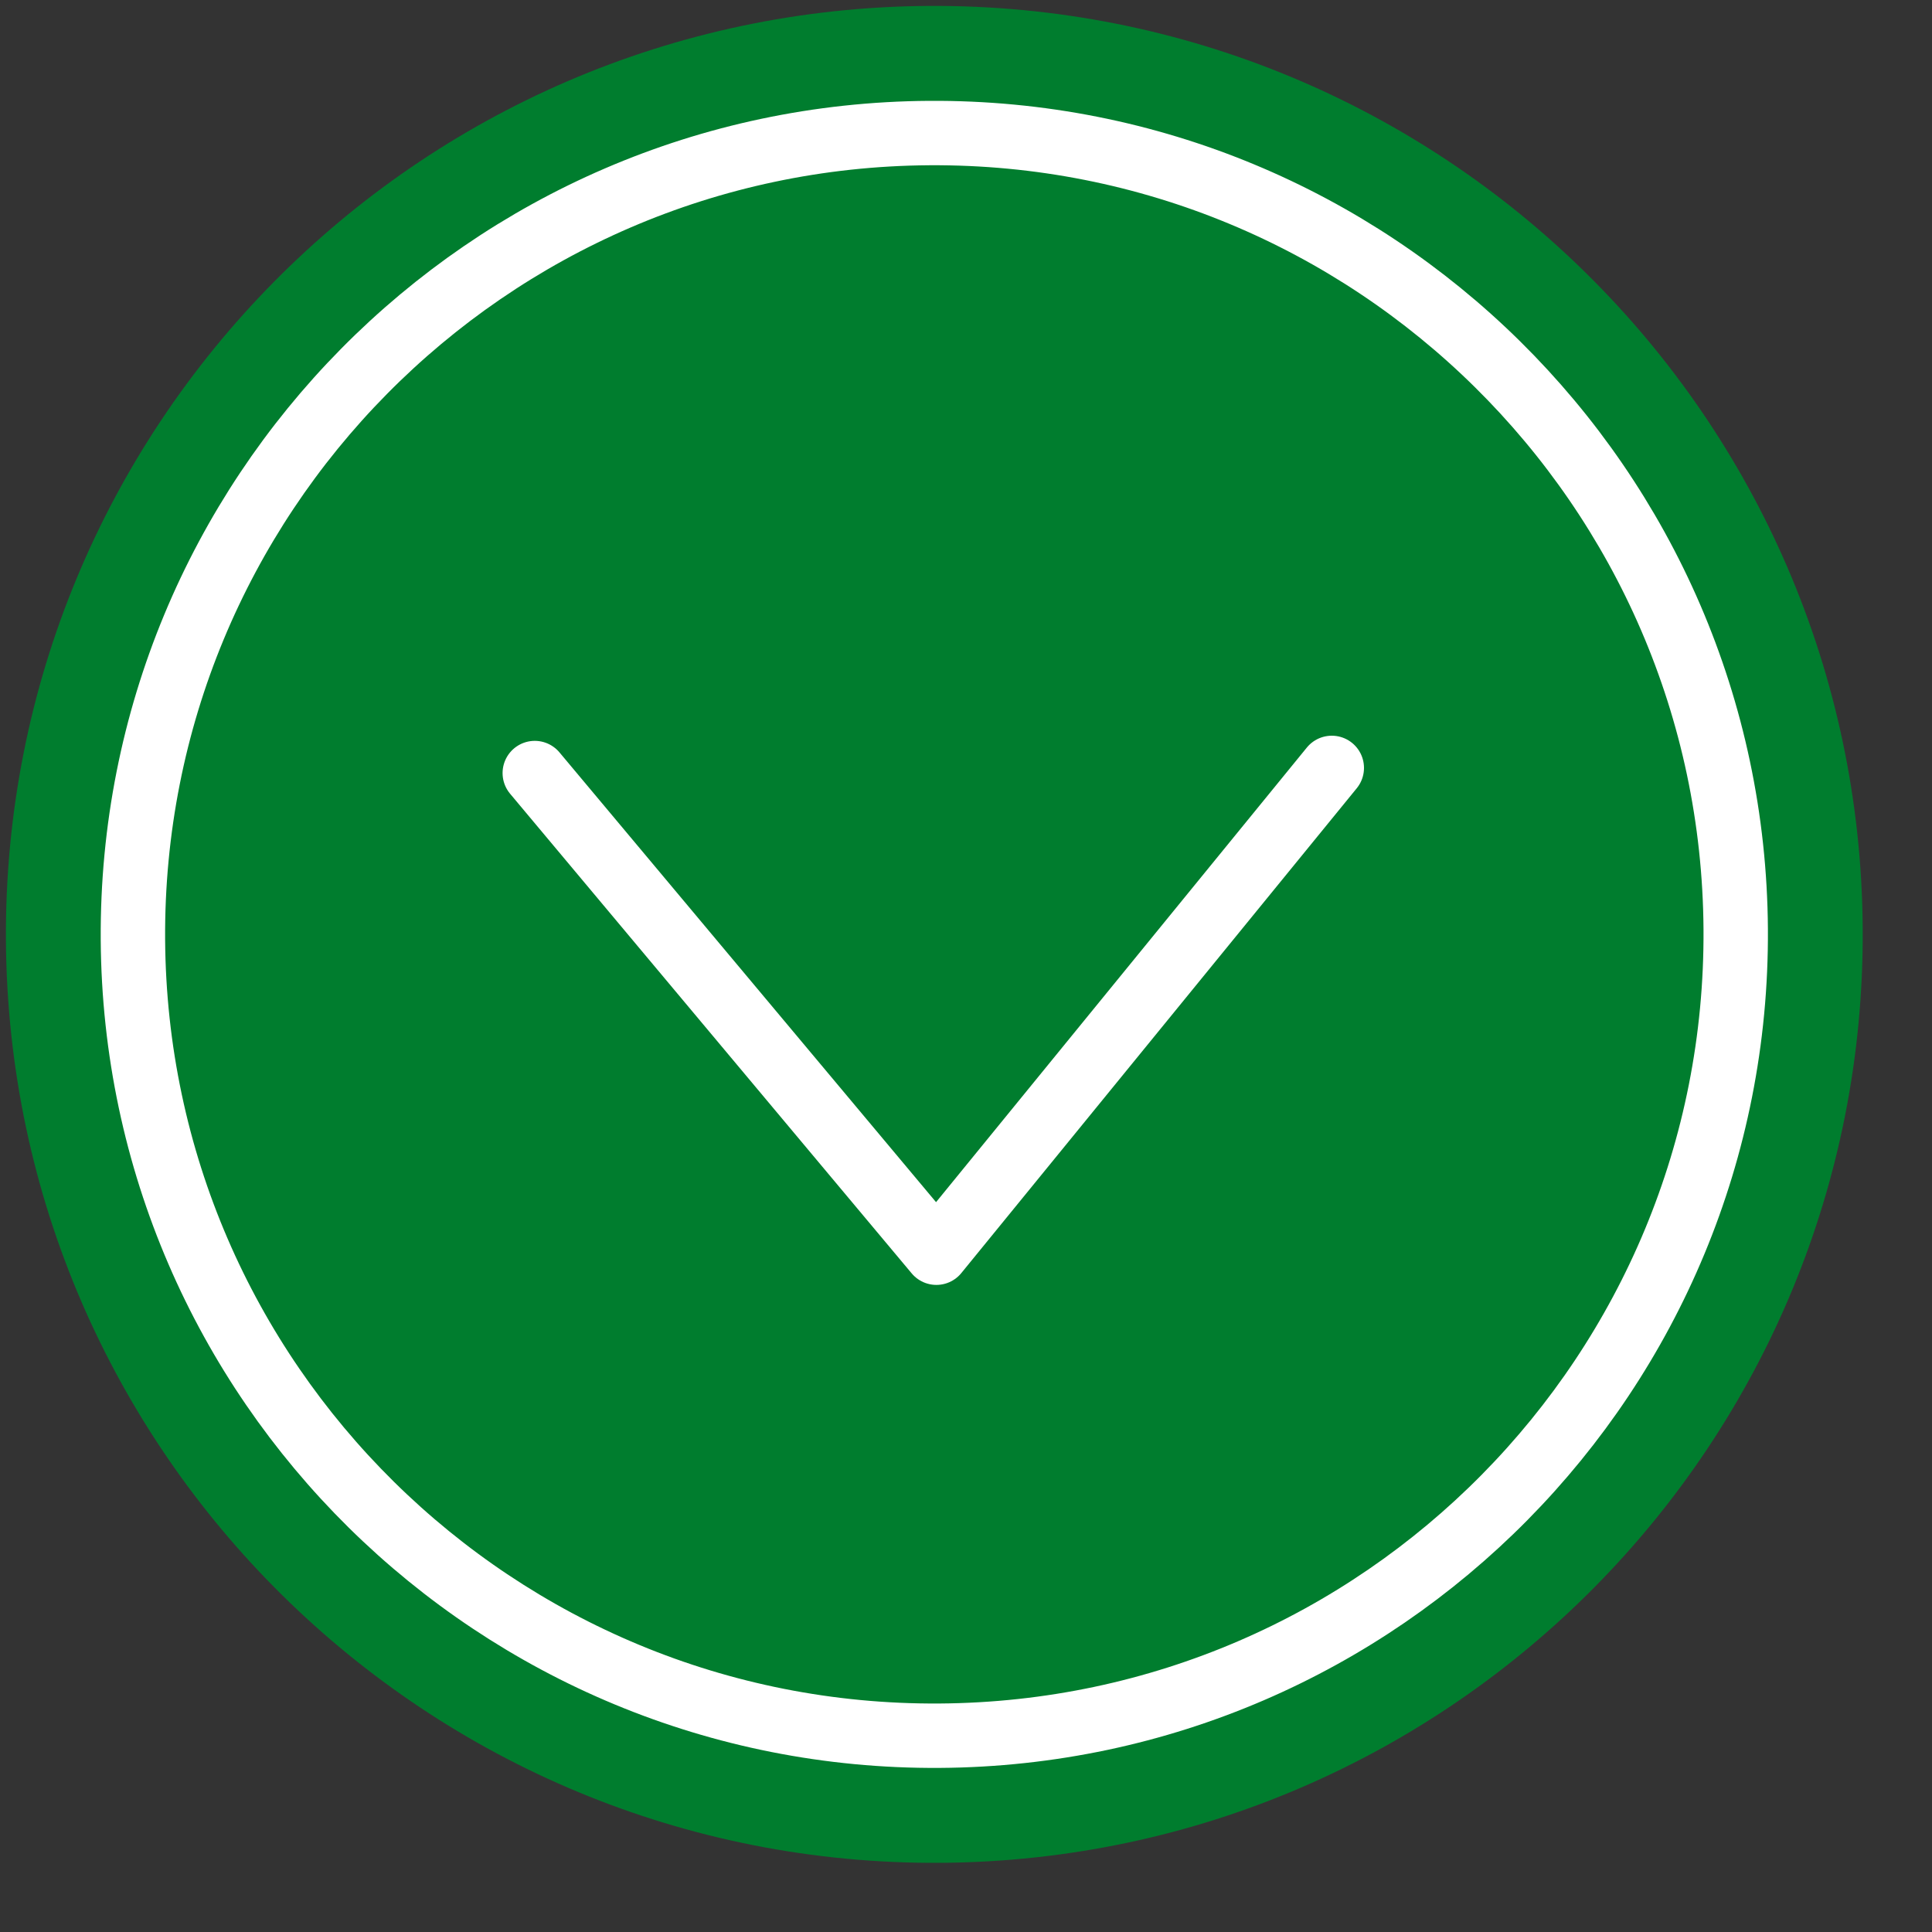 <svg width="15" height="15" viewBox="0 0 15 15" fill="none" xmlns="http://www.w3.org/2000/svg">
<rect x="0" y="0" width="15" height="15" fill="#333333" stroke="none"/>
<path d="M0.046 7.301C0.072 11.282 3.32 14.488 7.301 14.463C11.282 14.437 14.488 11.189 14.462 7.208C14.437 3.227 11.189 0.021 7.208 0.046C3.227 0.072 0.021 3.32 0.046 7.301Z" fill="#007D2E"/>
<path d="M1.032 7.295C1.054 10.731 3.858 13.498 7.294 13.476C10.73 13.454 13.498 10.651 13.476 7.214C13.454 3.778 10.65 1.011 7.214 1.033C3.778 1.055 1.01 3.858 1.032 7.295Z" stroke="white" stroke-width="0.5" stroke-linecap="round" stroke-linejoin="round"/>
<path d="M4.152 6.002L7.27 9.726L10.34 5.962" stroke="white" stroke-width="0.5" stroke-linecap="round" stroke-linejoin="round"/>
</svg>
